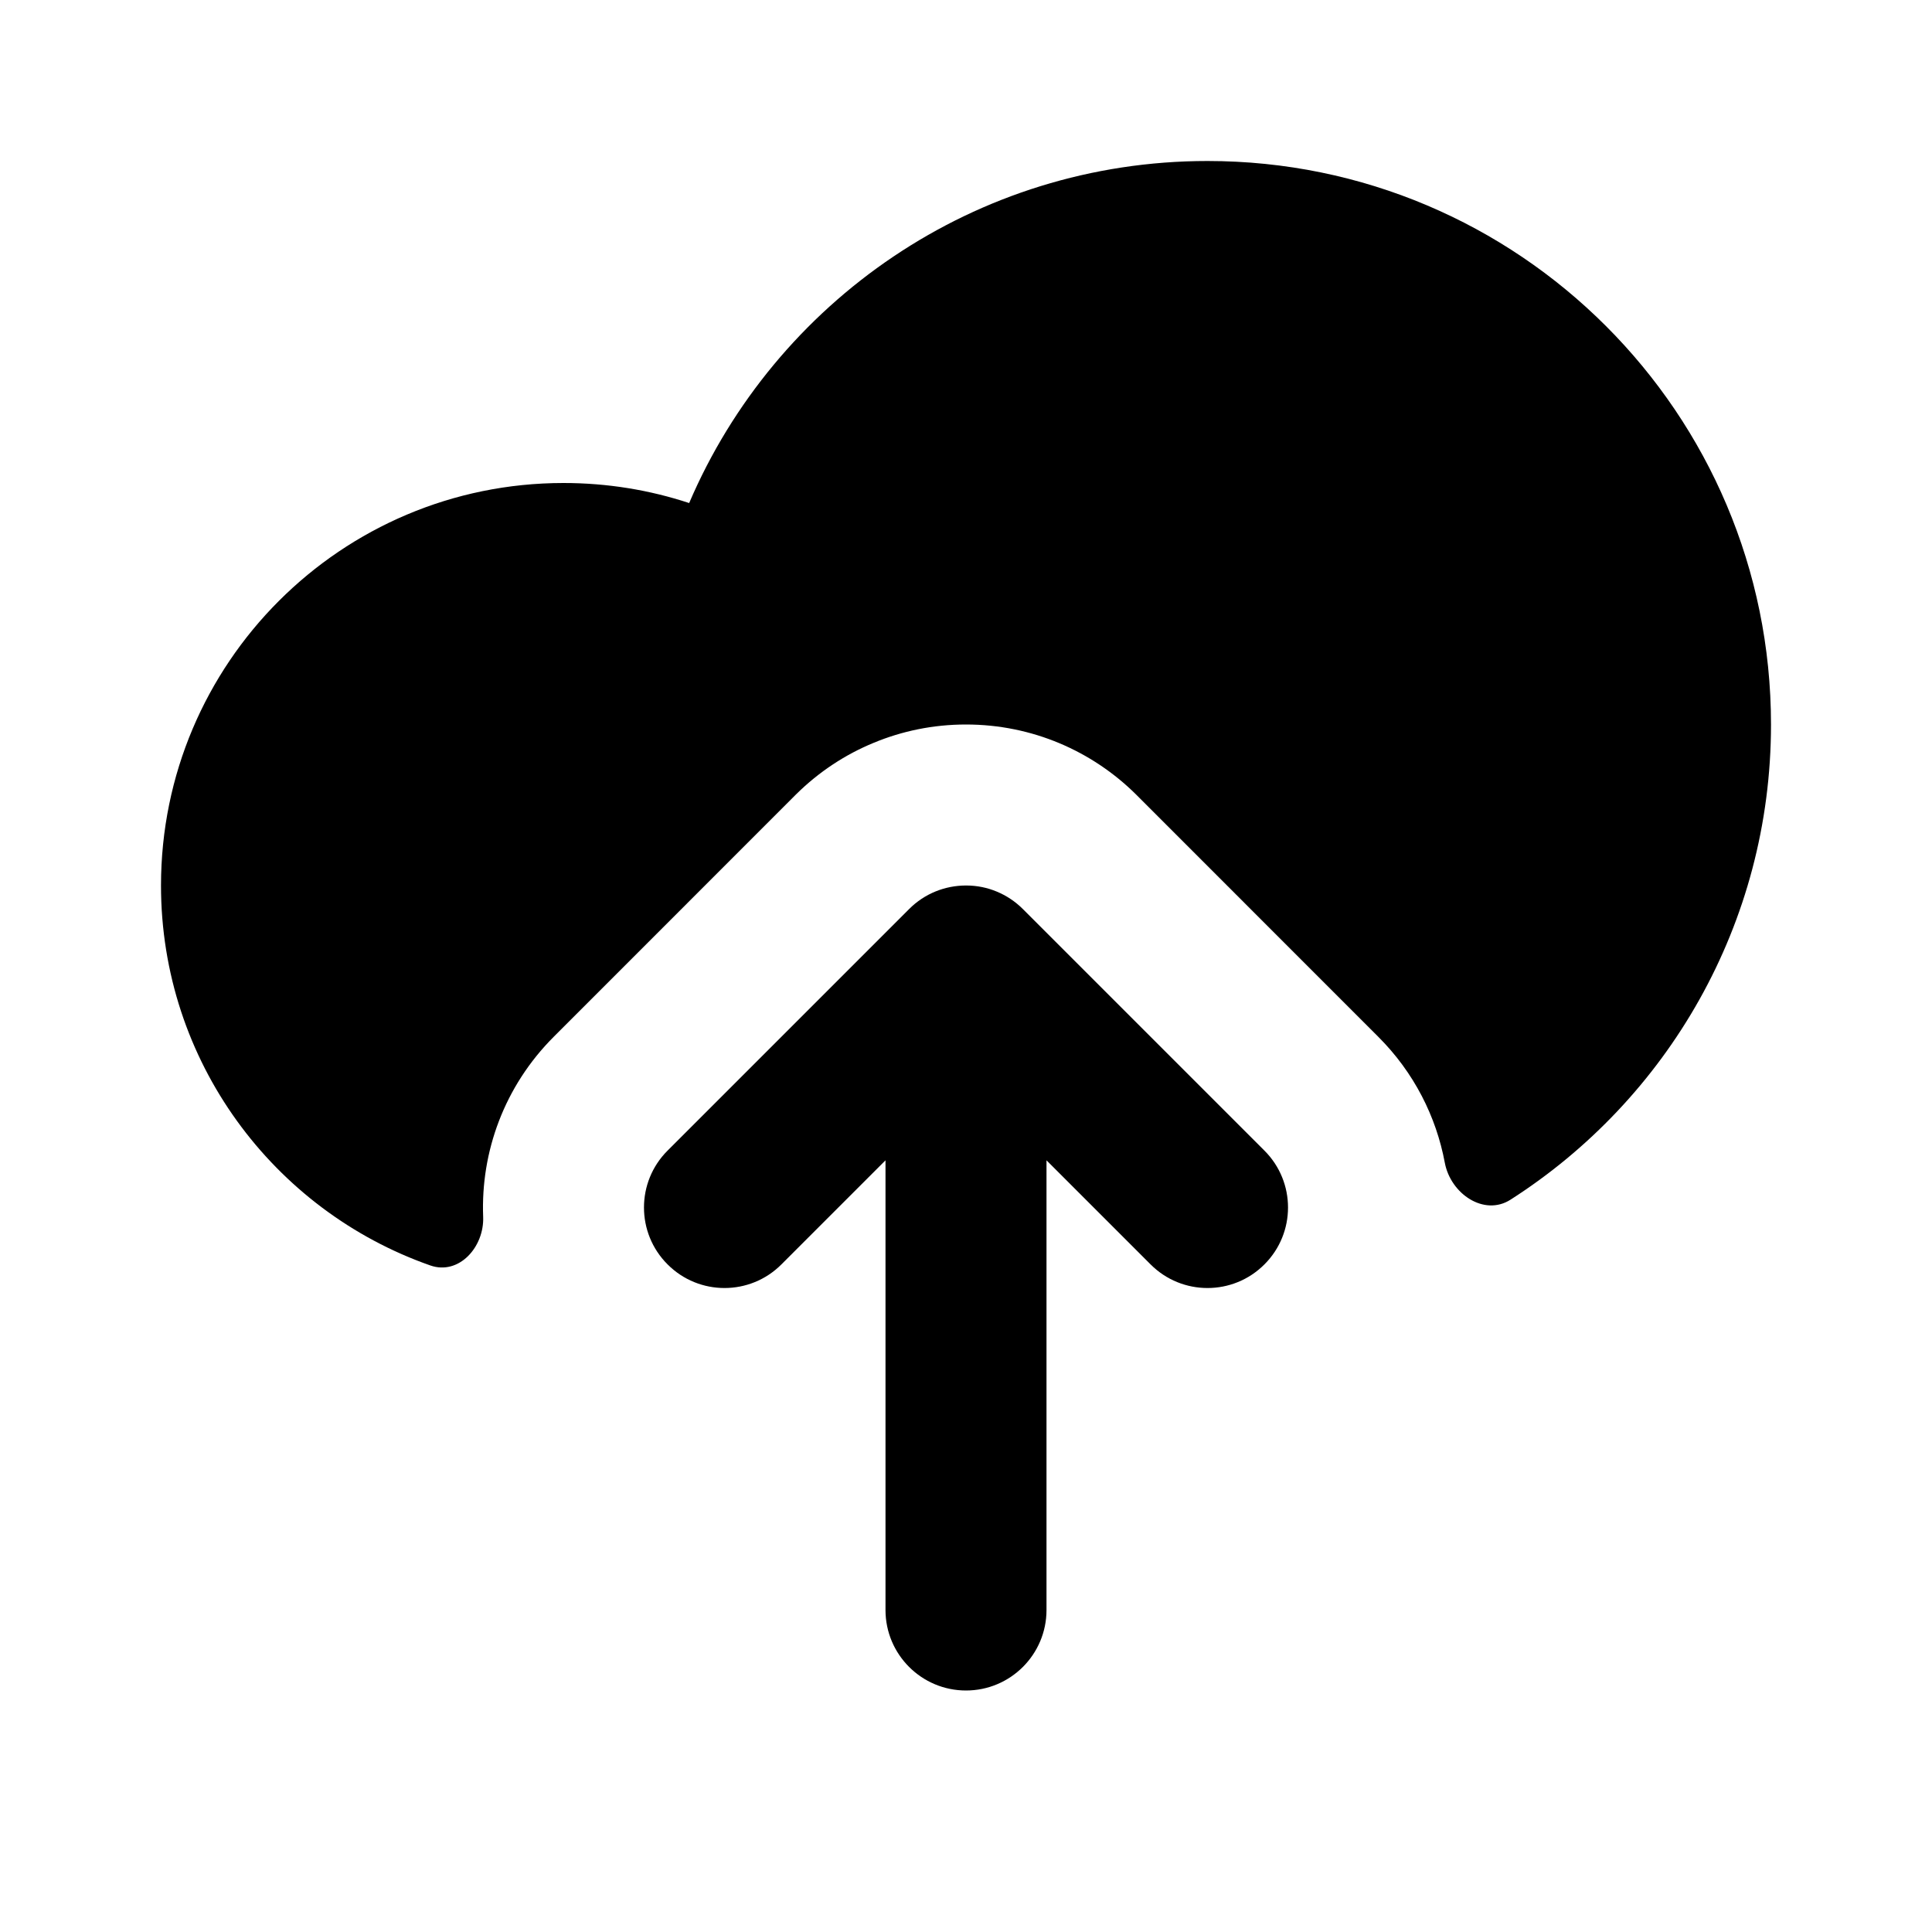 <svg width="24" height="24" viewBox="0 0 24 24" fill="none" xmlns="http://www.w3.org/2000/svg">
<path d="M17.948 14.444C18.02 14.829 18.435 15.113 18.764 14.903C20.71 13.659 22 11.48 22 9C22 5.134 18.866 2 15 2C12.111 2 9.63 3.75 8.561 6.249C8.07 6.087 7.545 6 7 6C4.239 6 2 8.239 2 11C2 13.182 3.397 15.037 5.346 15.72C5.701 15.844 6.017 15.491 6.002 15.115C5.971 14.309 6.264 13.494 6.879 12.879L9.877 9.88L9.888 9.869C10.174 9.586 10.502 9.372 10.852 9.228C11.205 9.081 11.593 9 12 9C12.822 9 13.566 9.33 14.108 9.865L14.123 9.88L17.121 12.879C17.565 13.322 17.841 13.871 17.948 14.444Z" fill="black"/>
<path fill-rule="evenodd" clip-rule="evenodd" d="M9.707 15.707C9.317 16.098 8.683 16.098 8.293 15.707C7.902 15.317 7.902 14.683 8.293 14.293L11.293 11.293C11.487 11.098 11.742 11.001 11.997 11L12 11L12.003 11C12.137 11 12.266 11.027 12.383 11.076C12.501 11.125 12.611 11.197 12.707 11.293L15.707 14.293C16.098 14.683 16.098 15.317 15.707 15.707C15.317 16.098 14.683 16.098 14.293 15.707L13 14.414V20C13 20.552 12.552 21 12 21C11.448 21 11 20.552 11 20V14.414L9.707 15.707Z" fill="black"/>
</svg>
